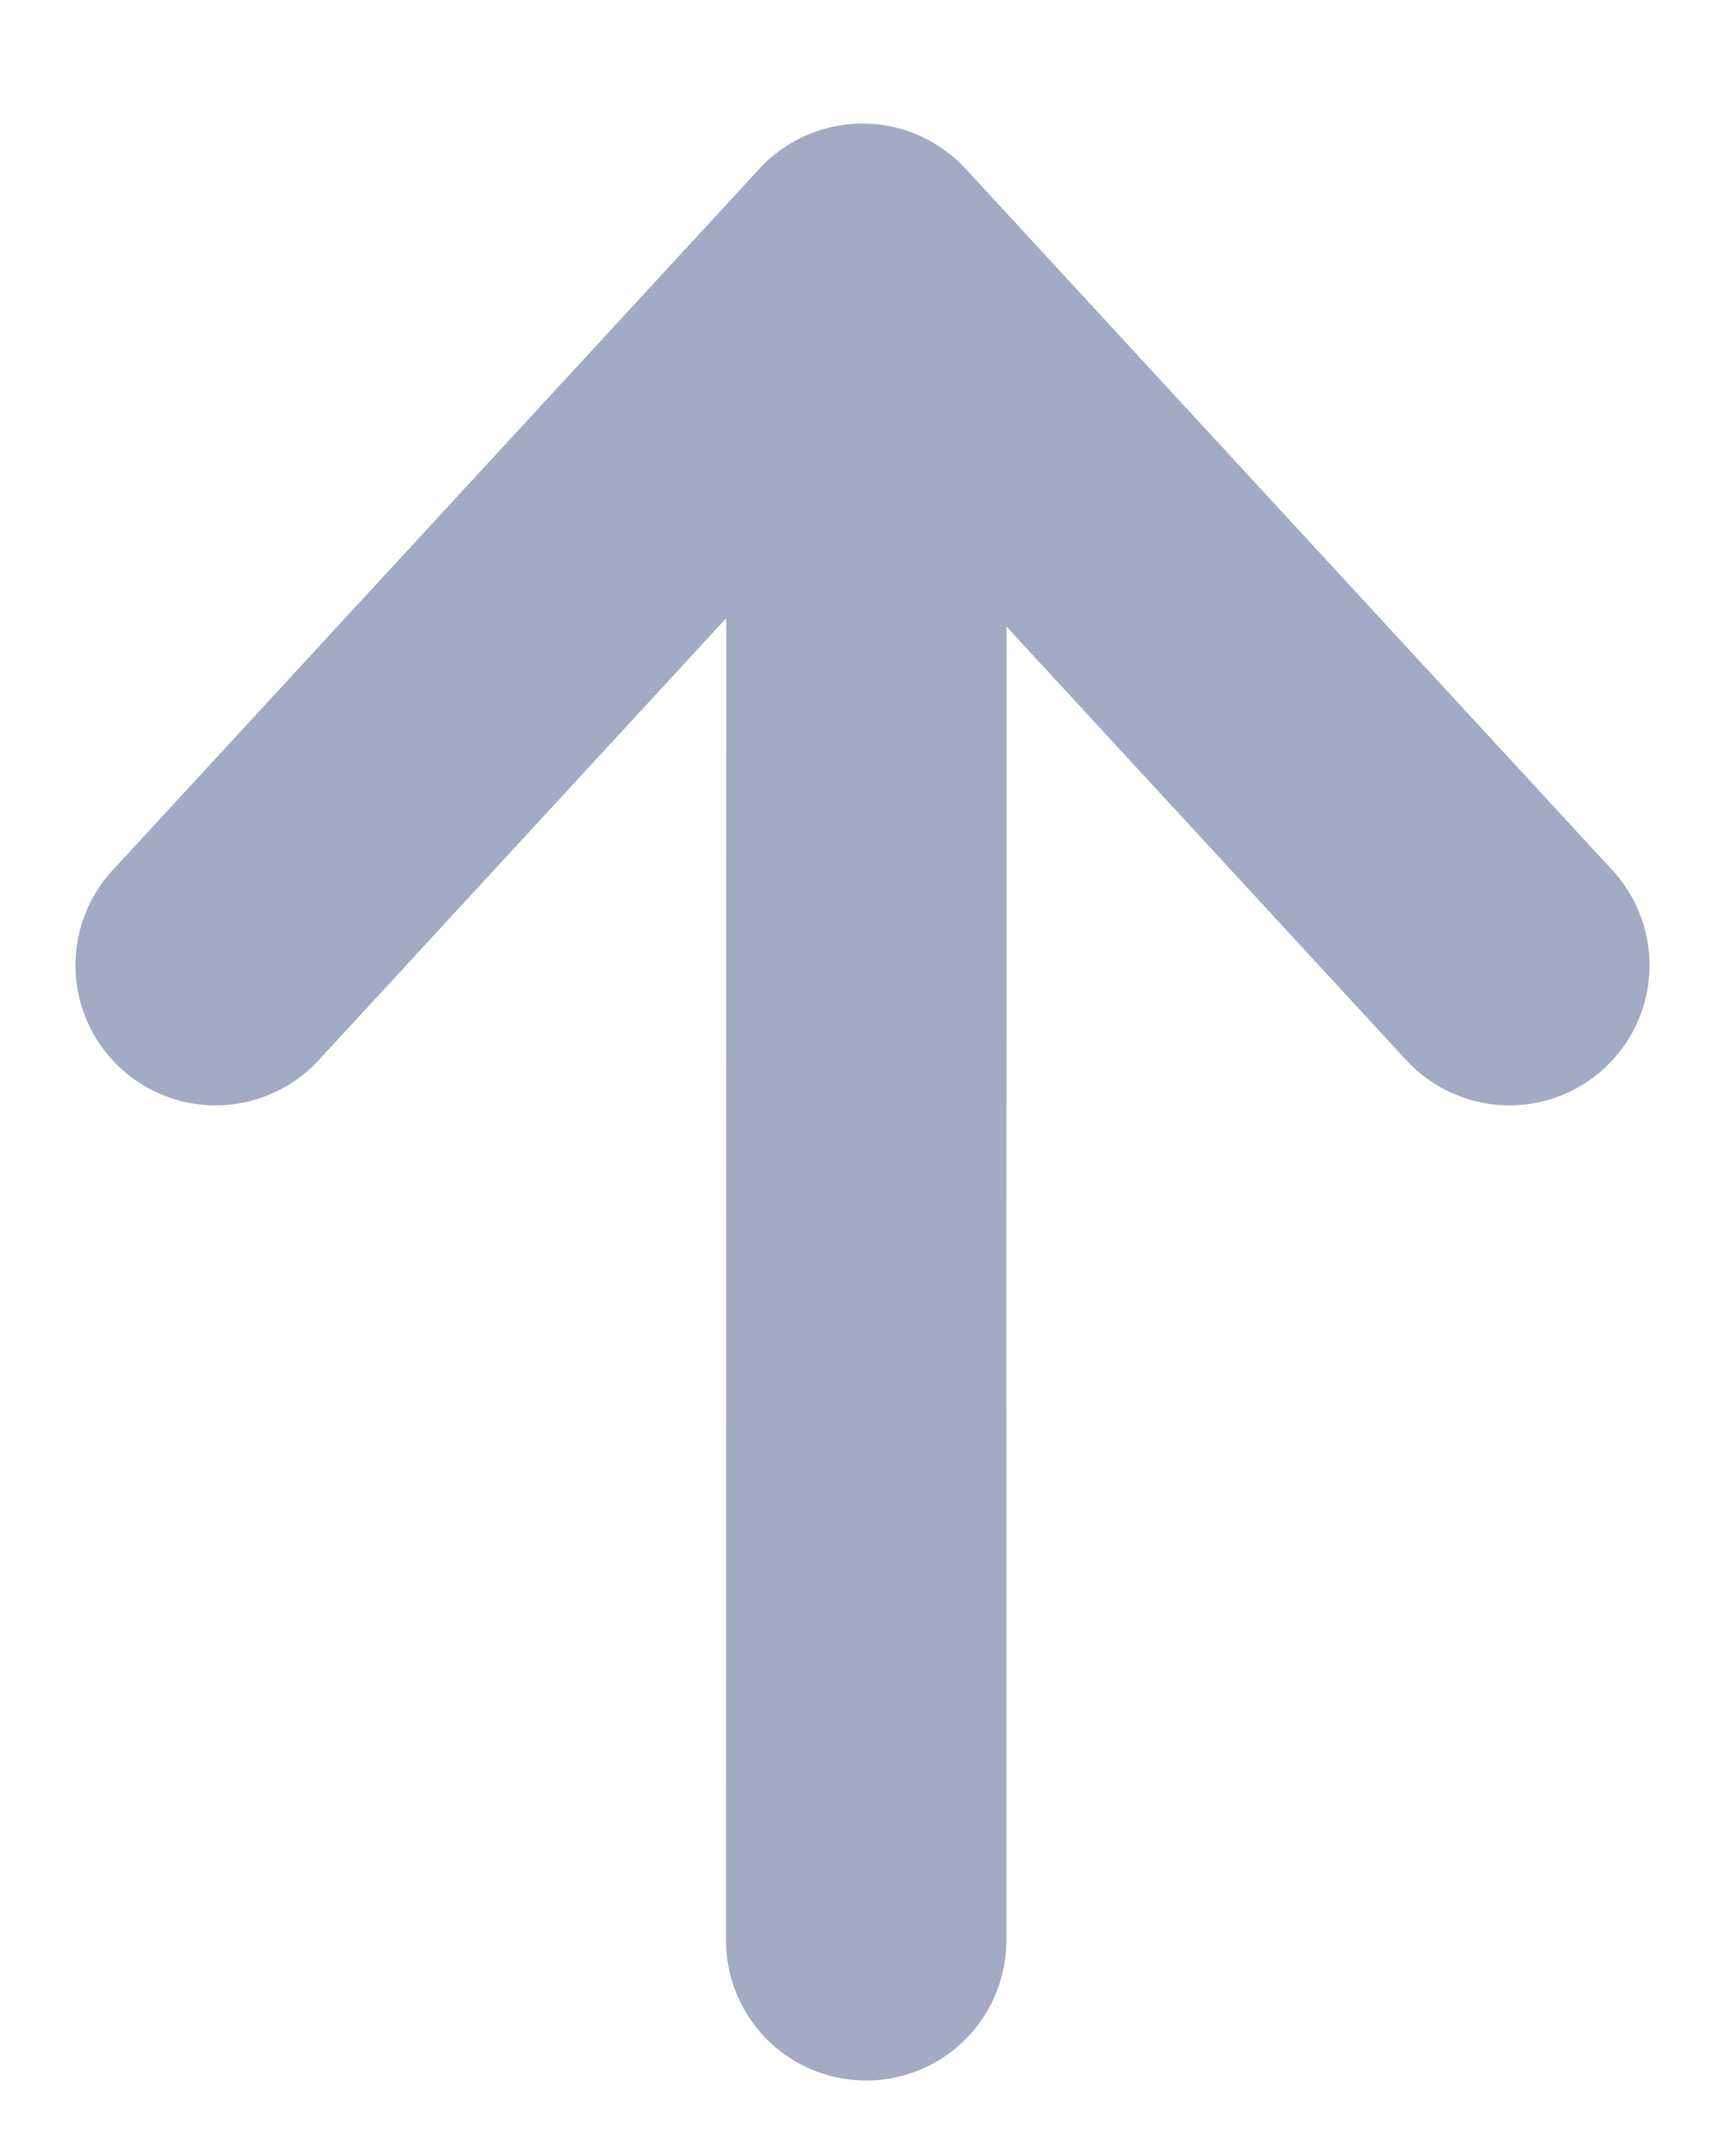 <?xml version="1.0" encoding="UTF-8"?>
<svg width="8px" height="10px" viewBox="0 0 8 10" version="1.1" xmlns="http://www.w3.org/2000/svg" xmlns:xlink="http://www.w3.org/1999/xlink">
    <title>编组</title>
    <g id="2.9" stroke="none" stroke-width="1" fill="none" fill-rule="evenodd" stroke-linecap="round" stroke-linejoin="round">
        <g id="文件夹置顶" transform="translate(-211, -634)" stroke="#A2ABC3" stroke-width="1.3">
            <g id="置顶" transform="translate(203, 627)">
                <g id="编组" transform="translate(9, 8.223)">
                    <line x1="3.017" y1="7.777" x2="3.018" y2="1.396" id="Stroke-1"></line>
                    <polyline id="Stroke-3" points="0 3.254 3 0 6 3.254"></polyline>
                </g>
            </g>
        </g>
    </g>
</svg>
